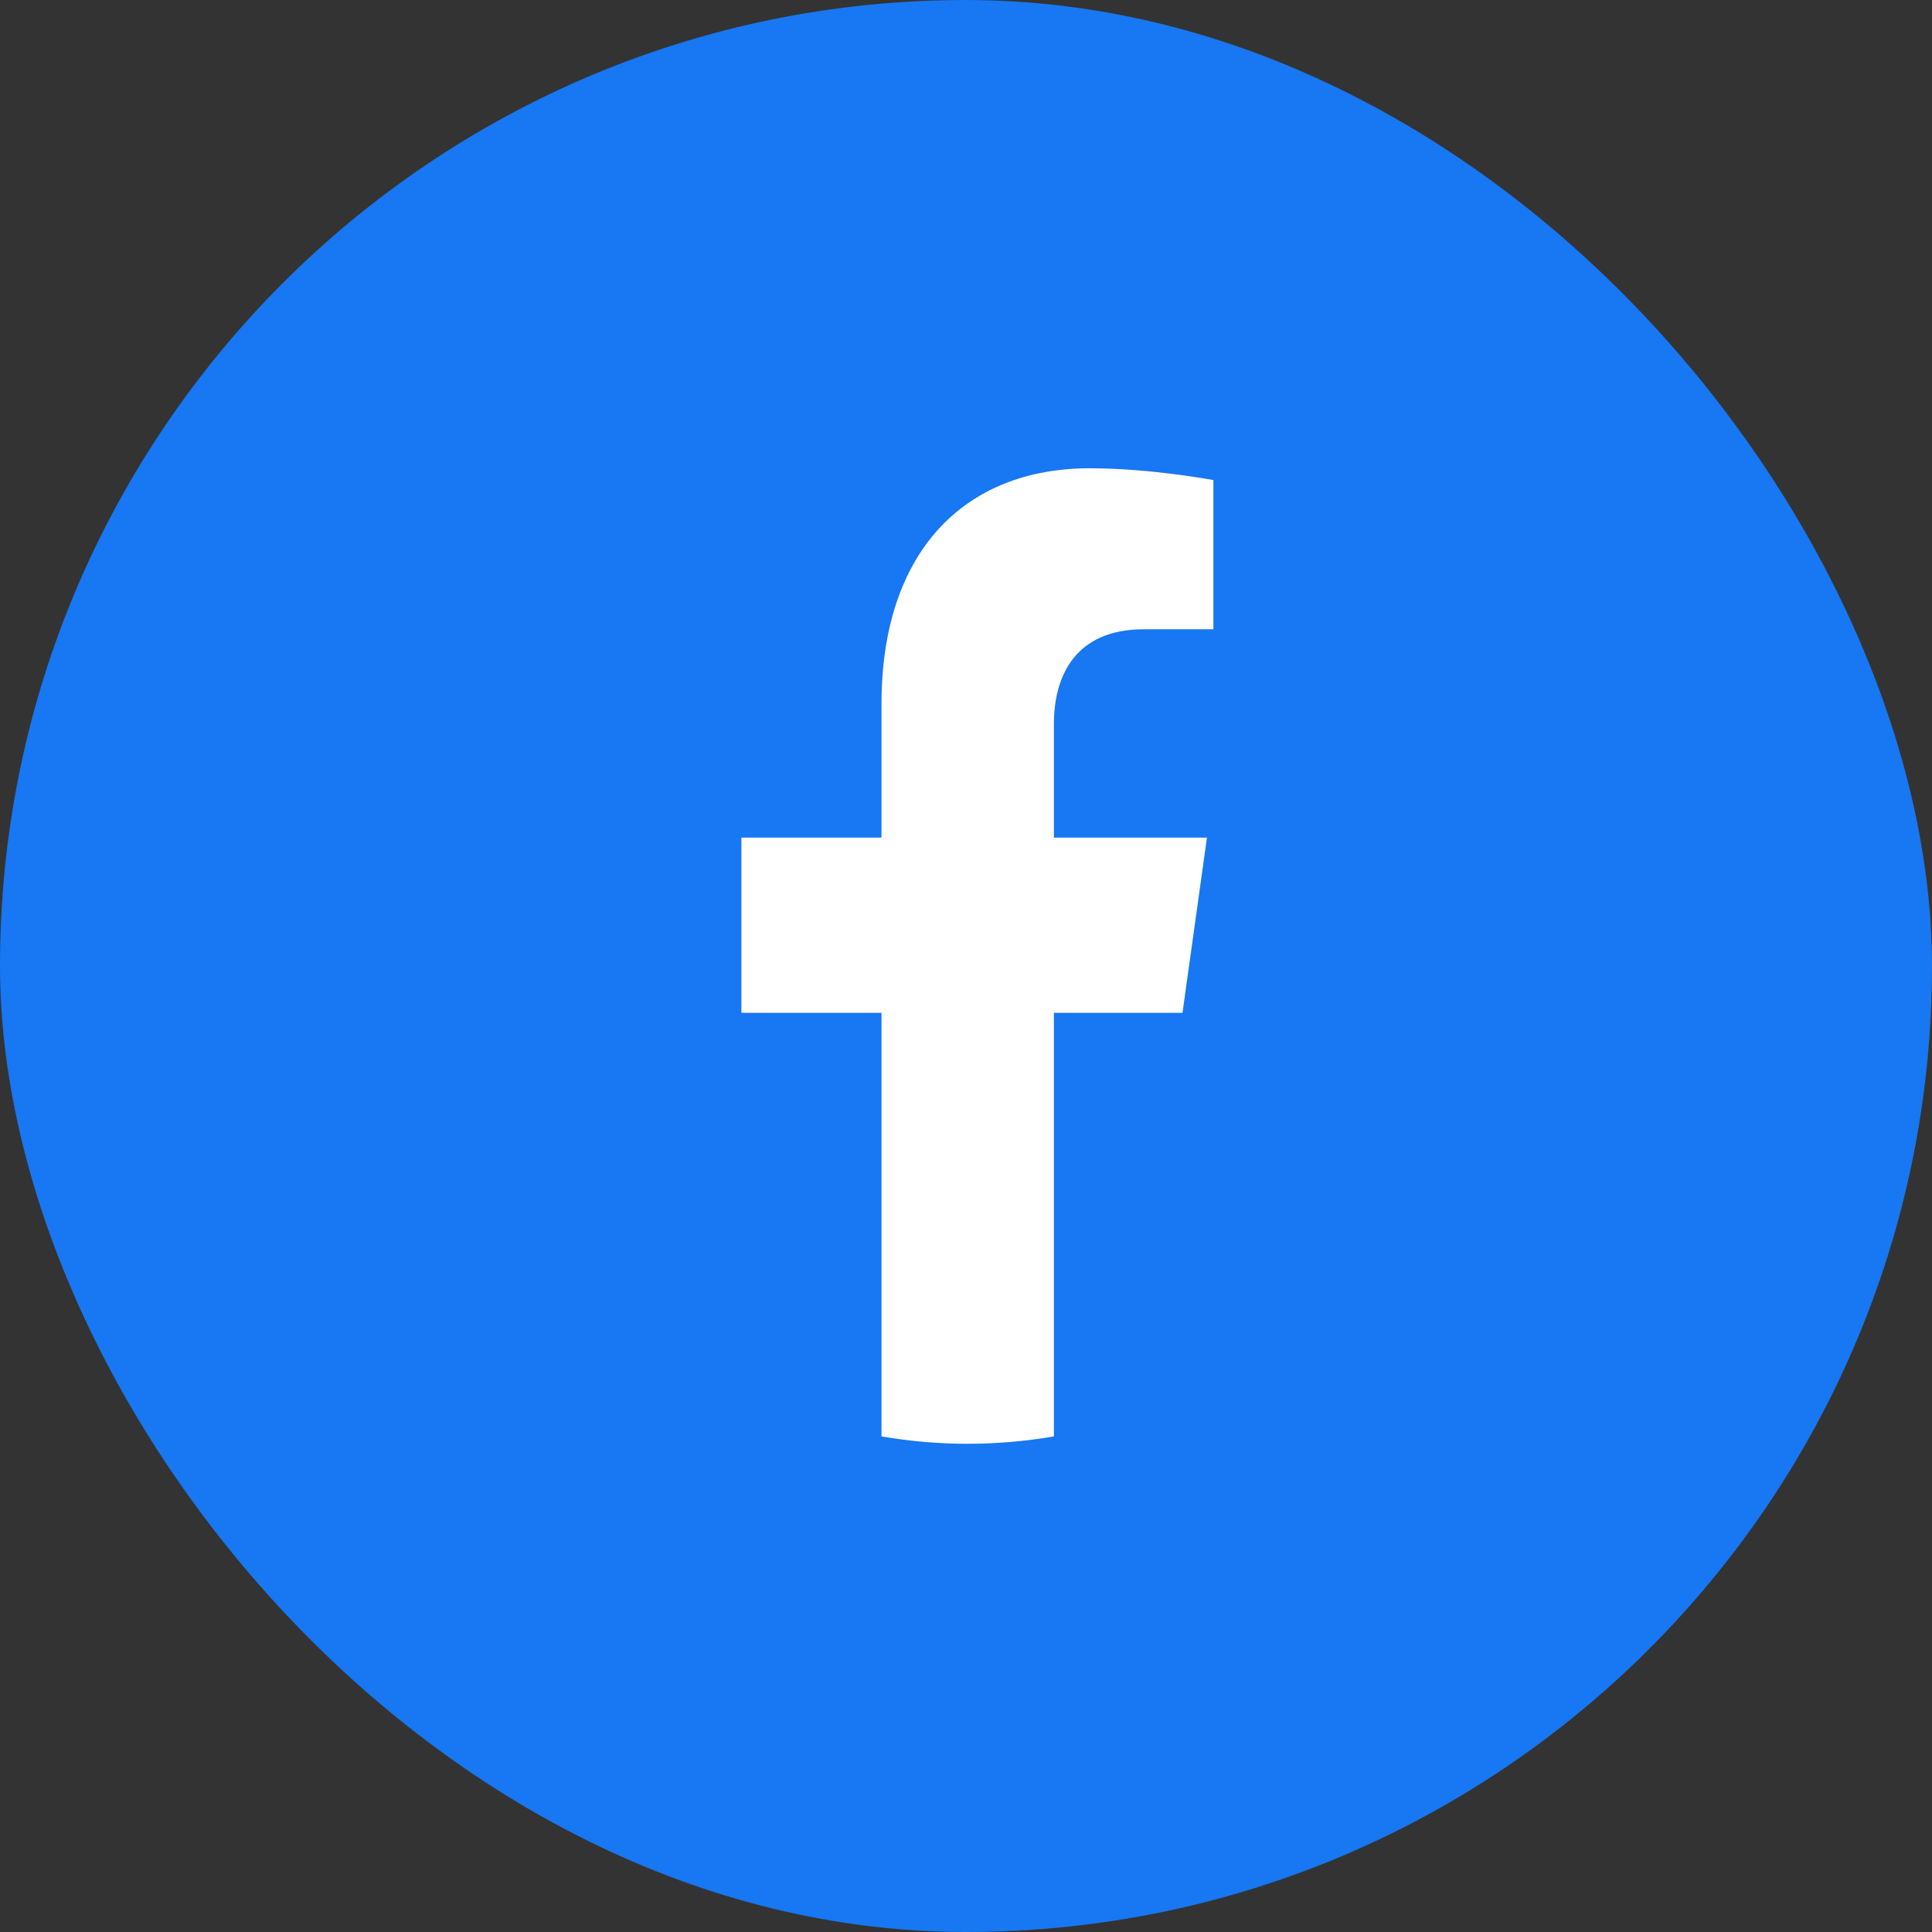 <svg width="54" height="54" viewBox="0 0 54 54" fill="none" xmlns="http://www.w3.org/2000/svg">
<rect x="0" y="0" width="54" height="54" fill="#333333" stroke="none"/>
<rect width="54" height="54" rx="27" fill="#1877F2"/>
<path d="M33.051 28.309L33.735 23.412H29.457V20.234C29.457 18.894 30.055 17.588 31.971 17.588H33.915V13.418C33.915 13.418 32.151 13.088 30.463 13.088C26.941 13.088 24.638 15.433 24.638 19.679V23.412H20.722V28.309H24.638V40.148C25.435 40.285 26.241 40.354 27.048 40.354C27.855 40.354 28.66 40.285 29.457 40.148V28.309H33.051Z" fill="white"/>
</svg>
